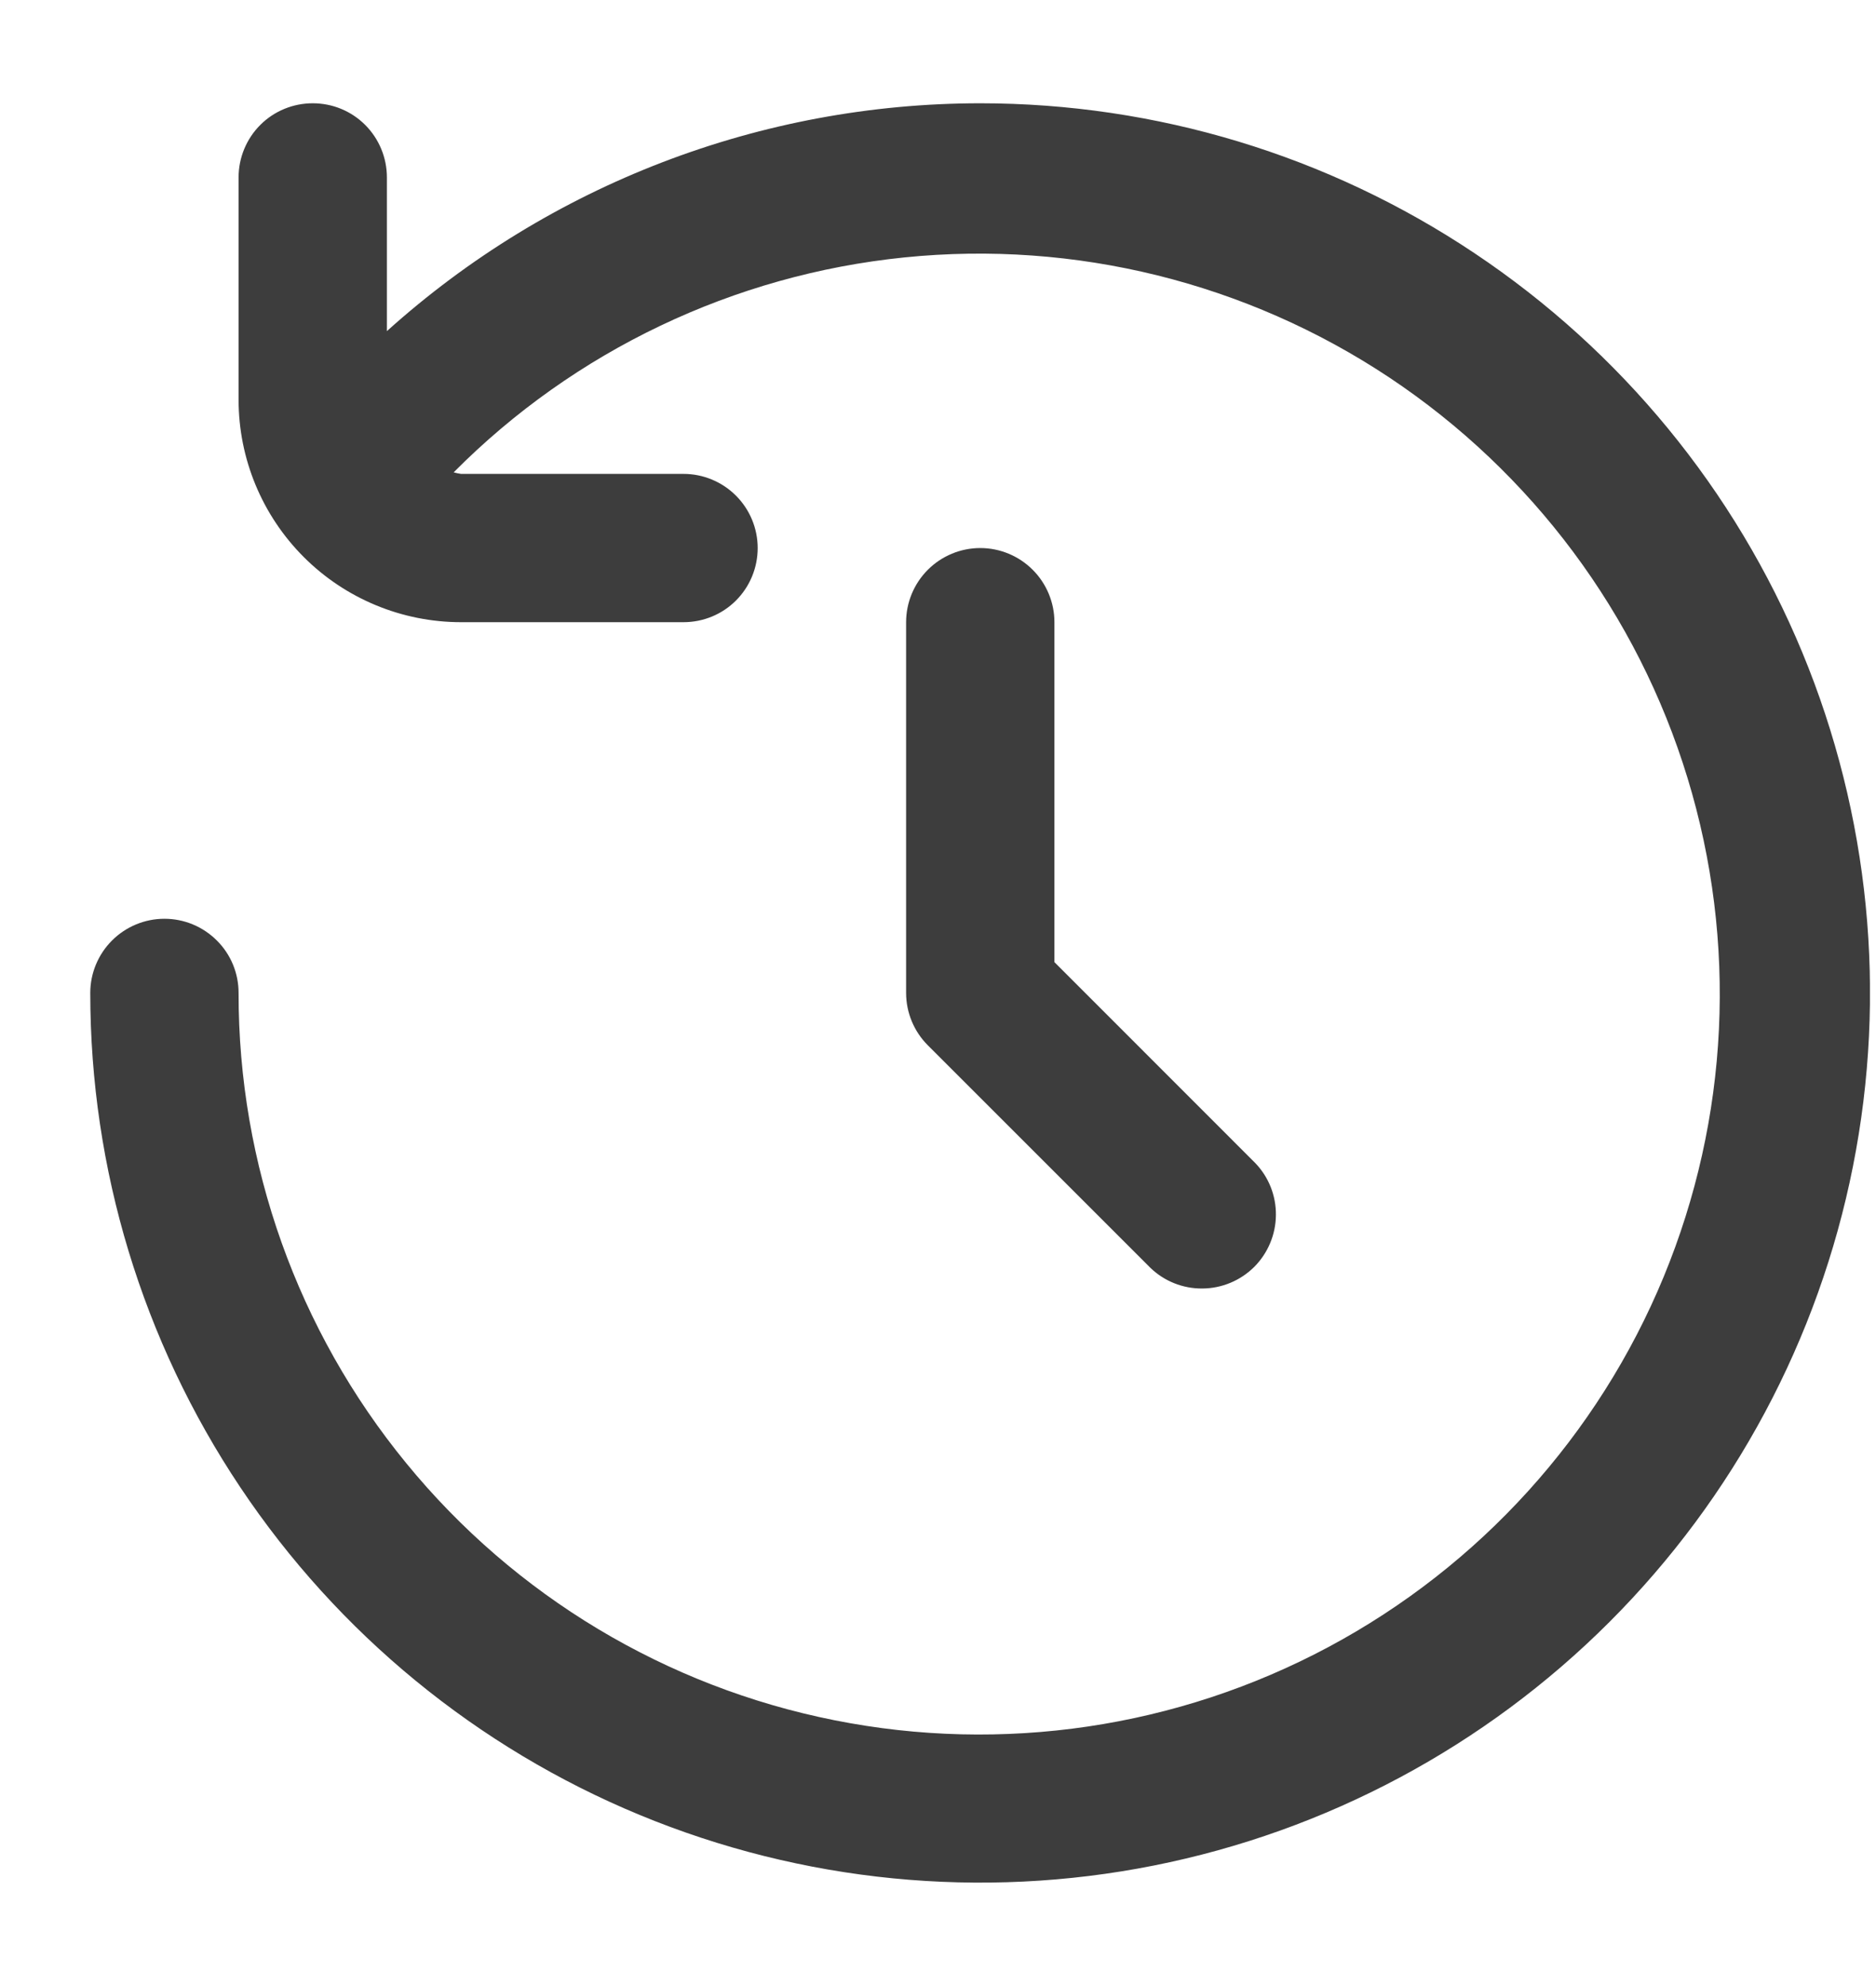 <svg xmlns="http://www.w3.org/2000/svg" width="17" height="18" viewBox="0 0 17 18" fill="none">
  <g clip-path="url(#clip0_13138_188)">
    <path d="M8.882 0.936C6.897 0.937 4.982 1.672 3.506 3.001V1.608C3.506 1.429 3.435 1.258 3.309 1.132C3.183 1.006 3.013 0.936 2.834 0.936C2.656 0.936 2.485 1.006 2.359 1.132C2.233 1.258 2.162 1.429 2.162 1.608V3.623C2.162 4.158 2.375 4.671 2.753 5.049C3.131 5.427 3.644 5.639 4.178 5.639H6.194C6.372 5.639 6.543 5.569 6.669 5.443C6.795 5.317 6.866 5.146 6.866 4.967C6.866 4.789 6.795 4.618 6.669 4.492C6.543 4.366 6.372 4.295 6.194 4.295H4.178C4.156 4.292 4.133 4.287 4.111 4.281C5.206 3.178 6.65 2.49 8.196 2.333C9.742 2.176 11.295 2.561 12.589 3.421C13.883 4.282 14.839 5.565 15.292 7.051C15.746 8.538 15.669 10.135 15.076 11.572C14.483 13.008 13.409 14.194 12.039 14.927C10.669 15.66 9.086 15.895 7.562 15.591C6.038 15.288 4.666 14.465 3.682 13.262C2.697 12.06 2.16 10.553 2.162 8.999C2.162 8.821 2.092 8.65 1.965 8.524C1.839 8.398 1.669 8.327 1.49 8.327C1.312 8.327 1.141 8.398 1.015 8.524C0.889 8.65 0.818 8.821 0.818 8.999C0.818 10.594 1.291 12.153 2.177 13.479C3.063 14.805 4.323 15.839 5.796 16.449C7.27 17.059 8.891 17.219 10.455 16.908C12.019 16.597 13.456 15.829 14.584 14.701C15.712 13.573 16.48 12.137 16.791 10.572C17.102 9.008 16.942 7.387 16.332 5.913C15.722 4.44 14.688 3.181 13.362 2.295C12.036 1.408 10.477 0.936 8.882 0.936V0.936Z" fill="#3D3D3D"/>
    <path d="M8.883 4.967C8.705 4.967 8.534 5.038 8.408 5.164C8.282 5.29 8.211 5.461 8.211 5.639V8.999C8.211 9.177 8.282 9.348 8.408 9.474L10.424 11.49C10.55 11.612 10.72 11.68 10.896 11.678C11.073 11.677 11.241 11.606 11.366 11.482C11.49 11.357 11.561 11.188 11.562 11.012C11.564 10.836 11.496 10.666 11.374 10.54L9.555 8.72V5.639C9.555 5.461 9.484 5.29 9.358 5.164C9.232 5.038 9.061 4.967 8.883 4.967Z" fill="#3D3D3D"/>
  </g>
  <defs>
    <clipPath id="clip0_13138_188">
      <rect width="16.127" height="16.127" fill="white" transform="translate(0.818 0.936)"/>
    </clipPath>
  </defs>
</svg>